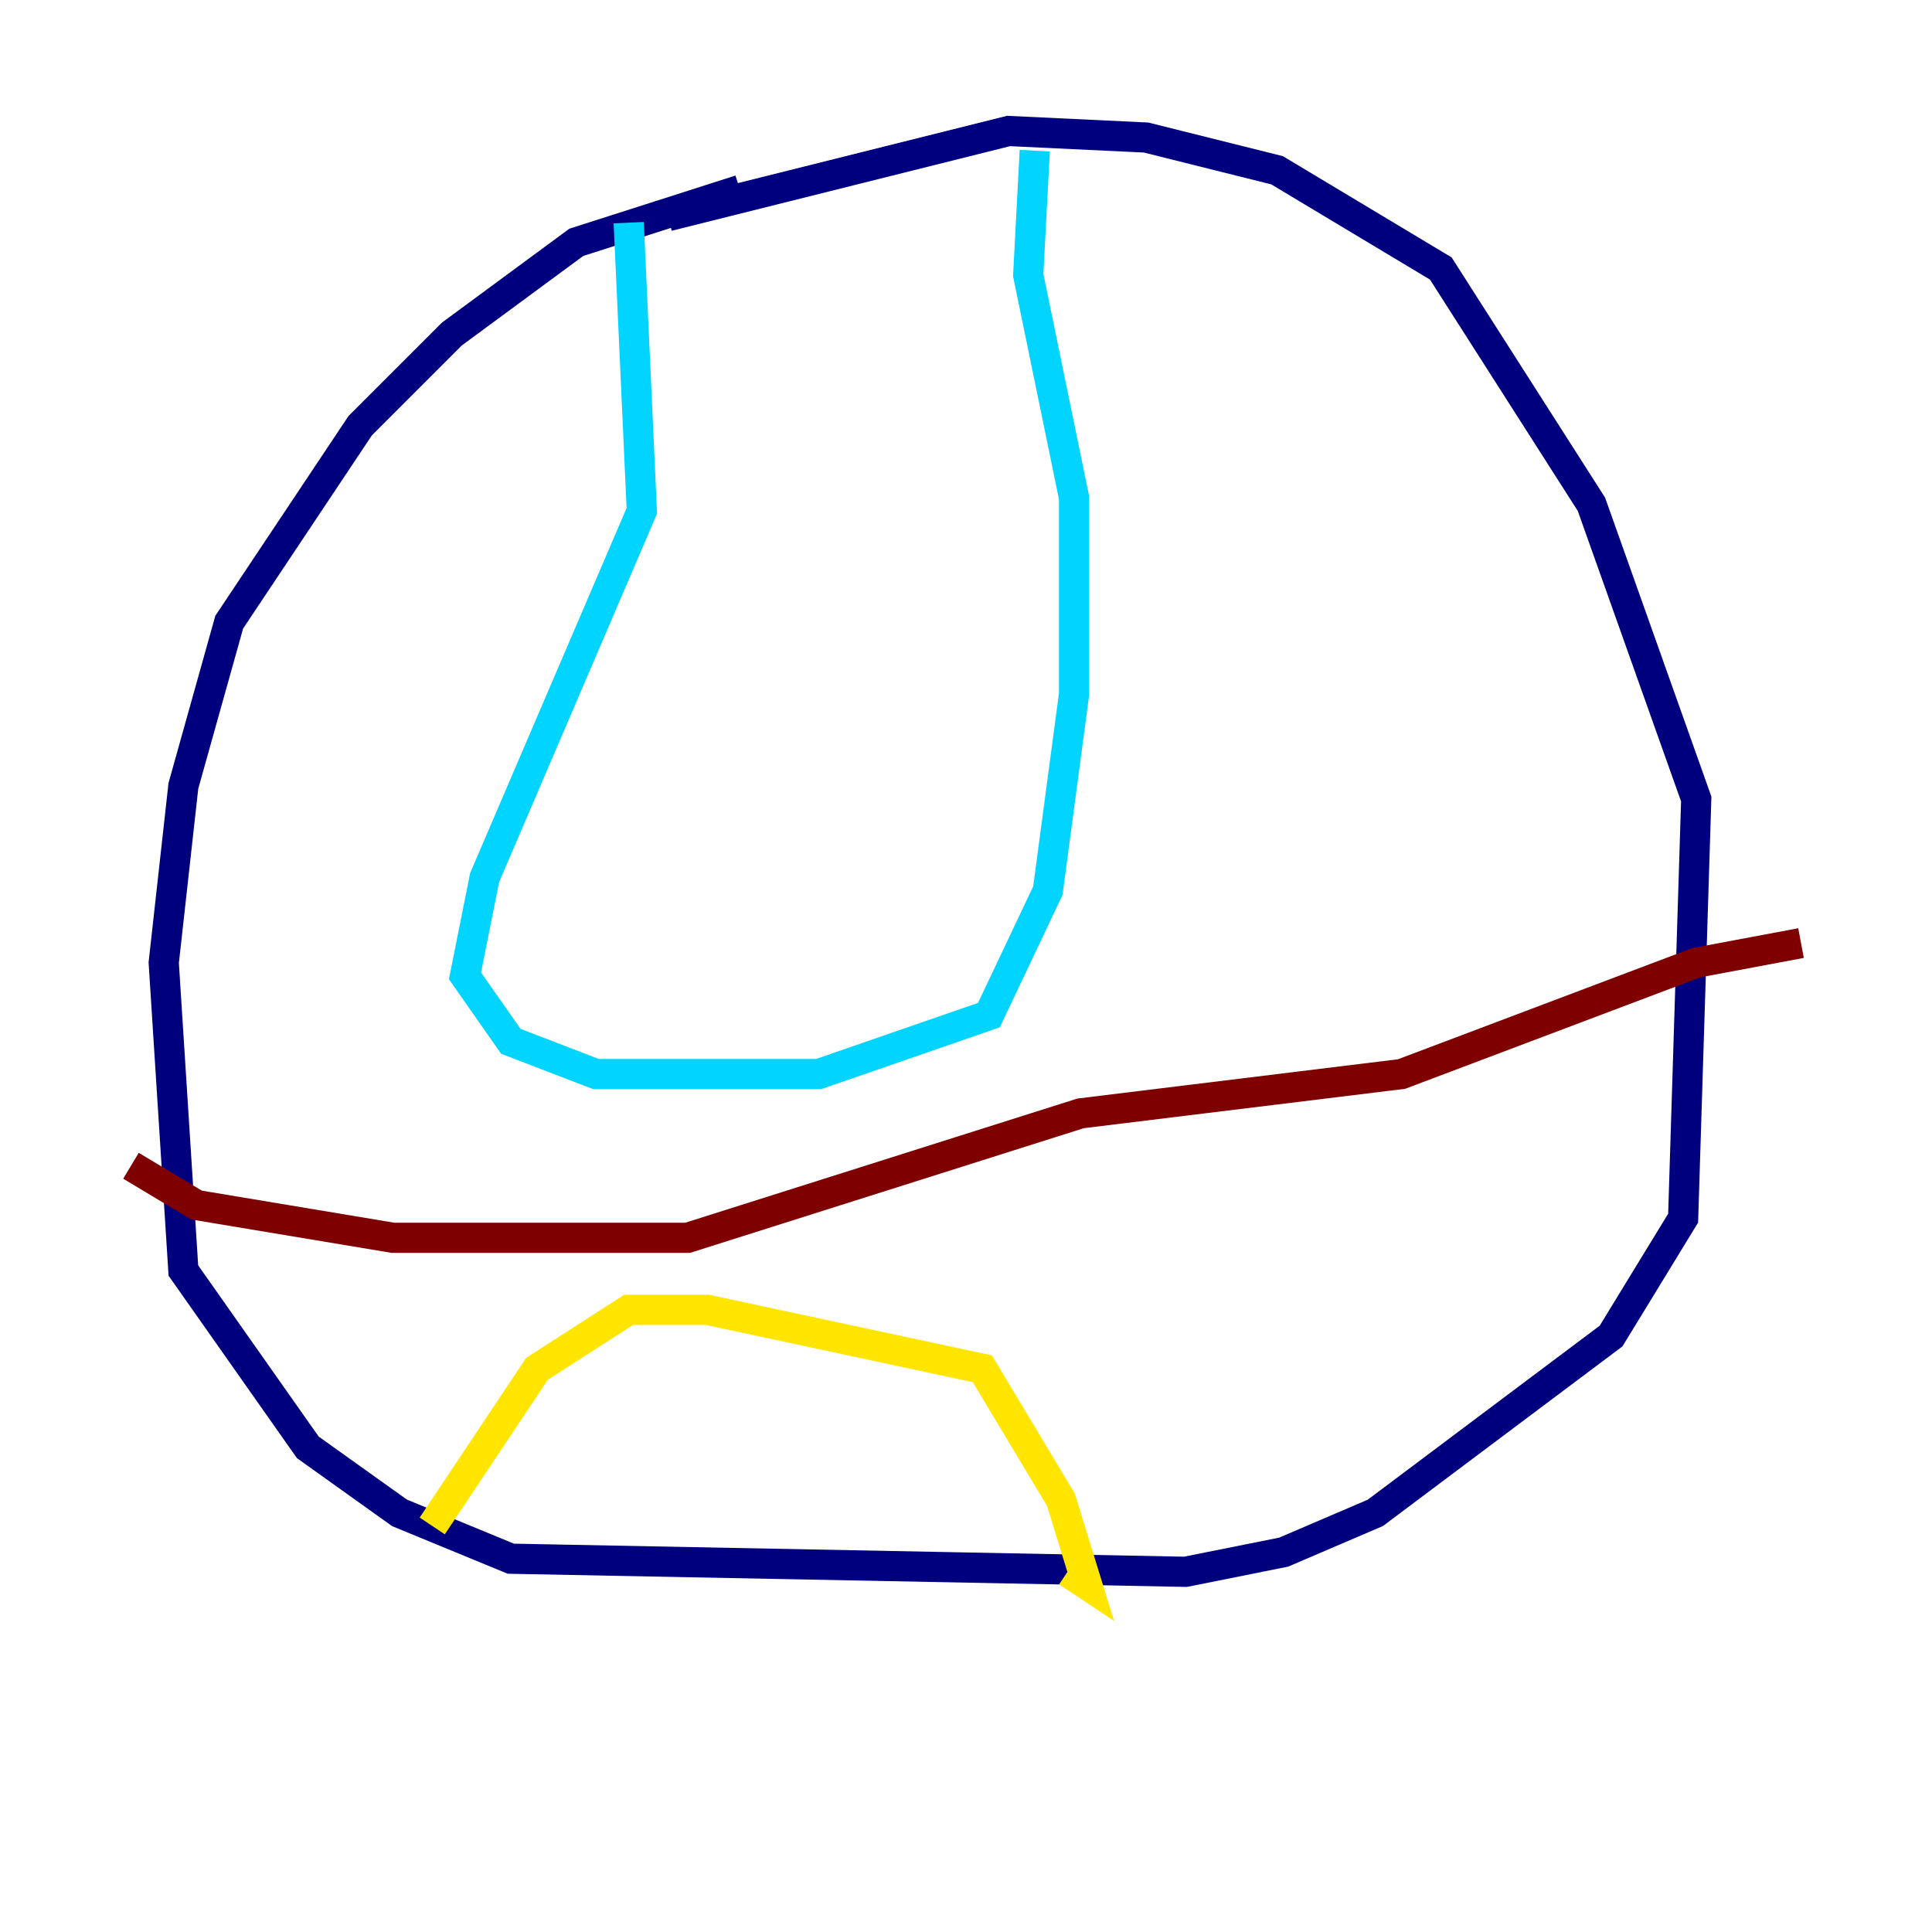 <?xml version="1.0" encoding="utf-8" ?>
<svg baseProfile="tiny" height="128" version="1.2" viewBox="0,0,128,128" width="128" xmlns="http://www.w3.org/2000/svg" xmlns:ev="http://www.w3.org/2001/xml-events" xmlns:xlink="http://www.w3.org/1999/xlink"><defs /><polyline fill="none" points="49.031,12.583 38.183,16.054 29.939,22.129 23.864,28.203 15.186,41.22 12.149,52.068 10.848,63.783 12.149,84.176 20.393,95.891 26.468,100.231 33.844,103.268 78.536,104.136 85.044,102.834 91.119,100.231 106.739,88.515 111.512,80.705 112.38,52.936 105.437,33.41 95.458,17.79 84.61,11.281 75.932,9.112 66.82,8.678 44.258,14.319" stroke="#00007f" stroke-width="2" /><polyline fill="none" points="41.654,14.752 42.522,33.844 32.108,58.142 30.807,64.651 33.844,68.99 39.485,71.159 54.237,71.159 65.519,67.254 69.424,59.01 71.159,45.993 71.159,32.976 68.122,18.224 68.556,9.98" stroke="#00d4ff" stroke-width="2" /><polyline fill="none" points="28.637,101.098 35.58,90.685 41.654,86.78 46.861,86.78 65.085,90.685 70.291,99.363 72.027,105.003 70.725,104.136" stroke="#ffe500" stroke-width="2" /><polyline fill="none" points="8.678,77.234 13.017,79.837 26.034,82.007 45.559,82.007 71.593,73.763 92.854,71.159 112.38,63.783 119.322,62.481" stroke="#7f0000" stroke-width="2" /></svg>